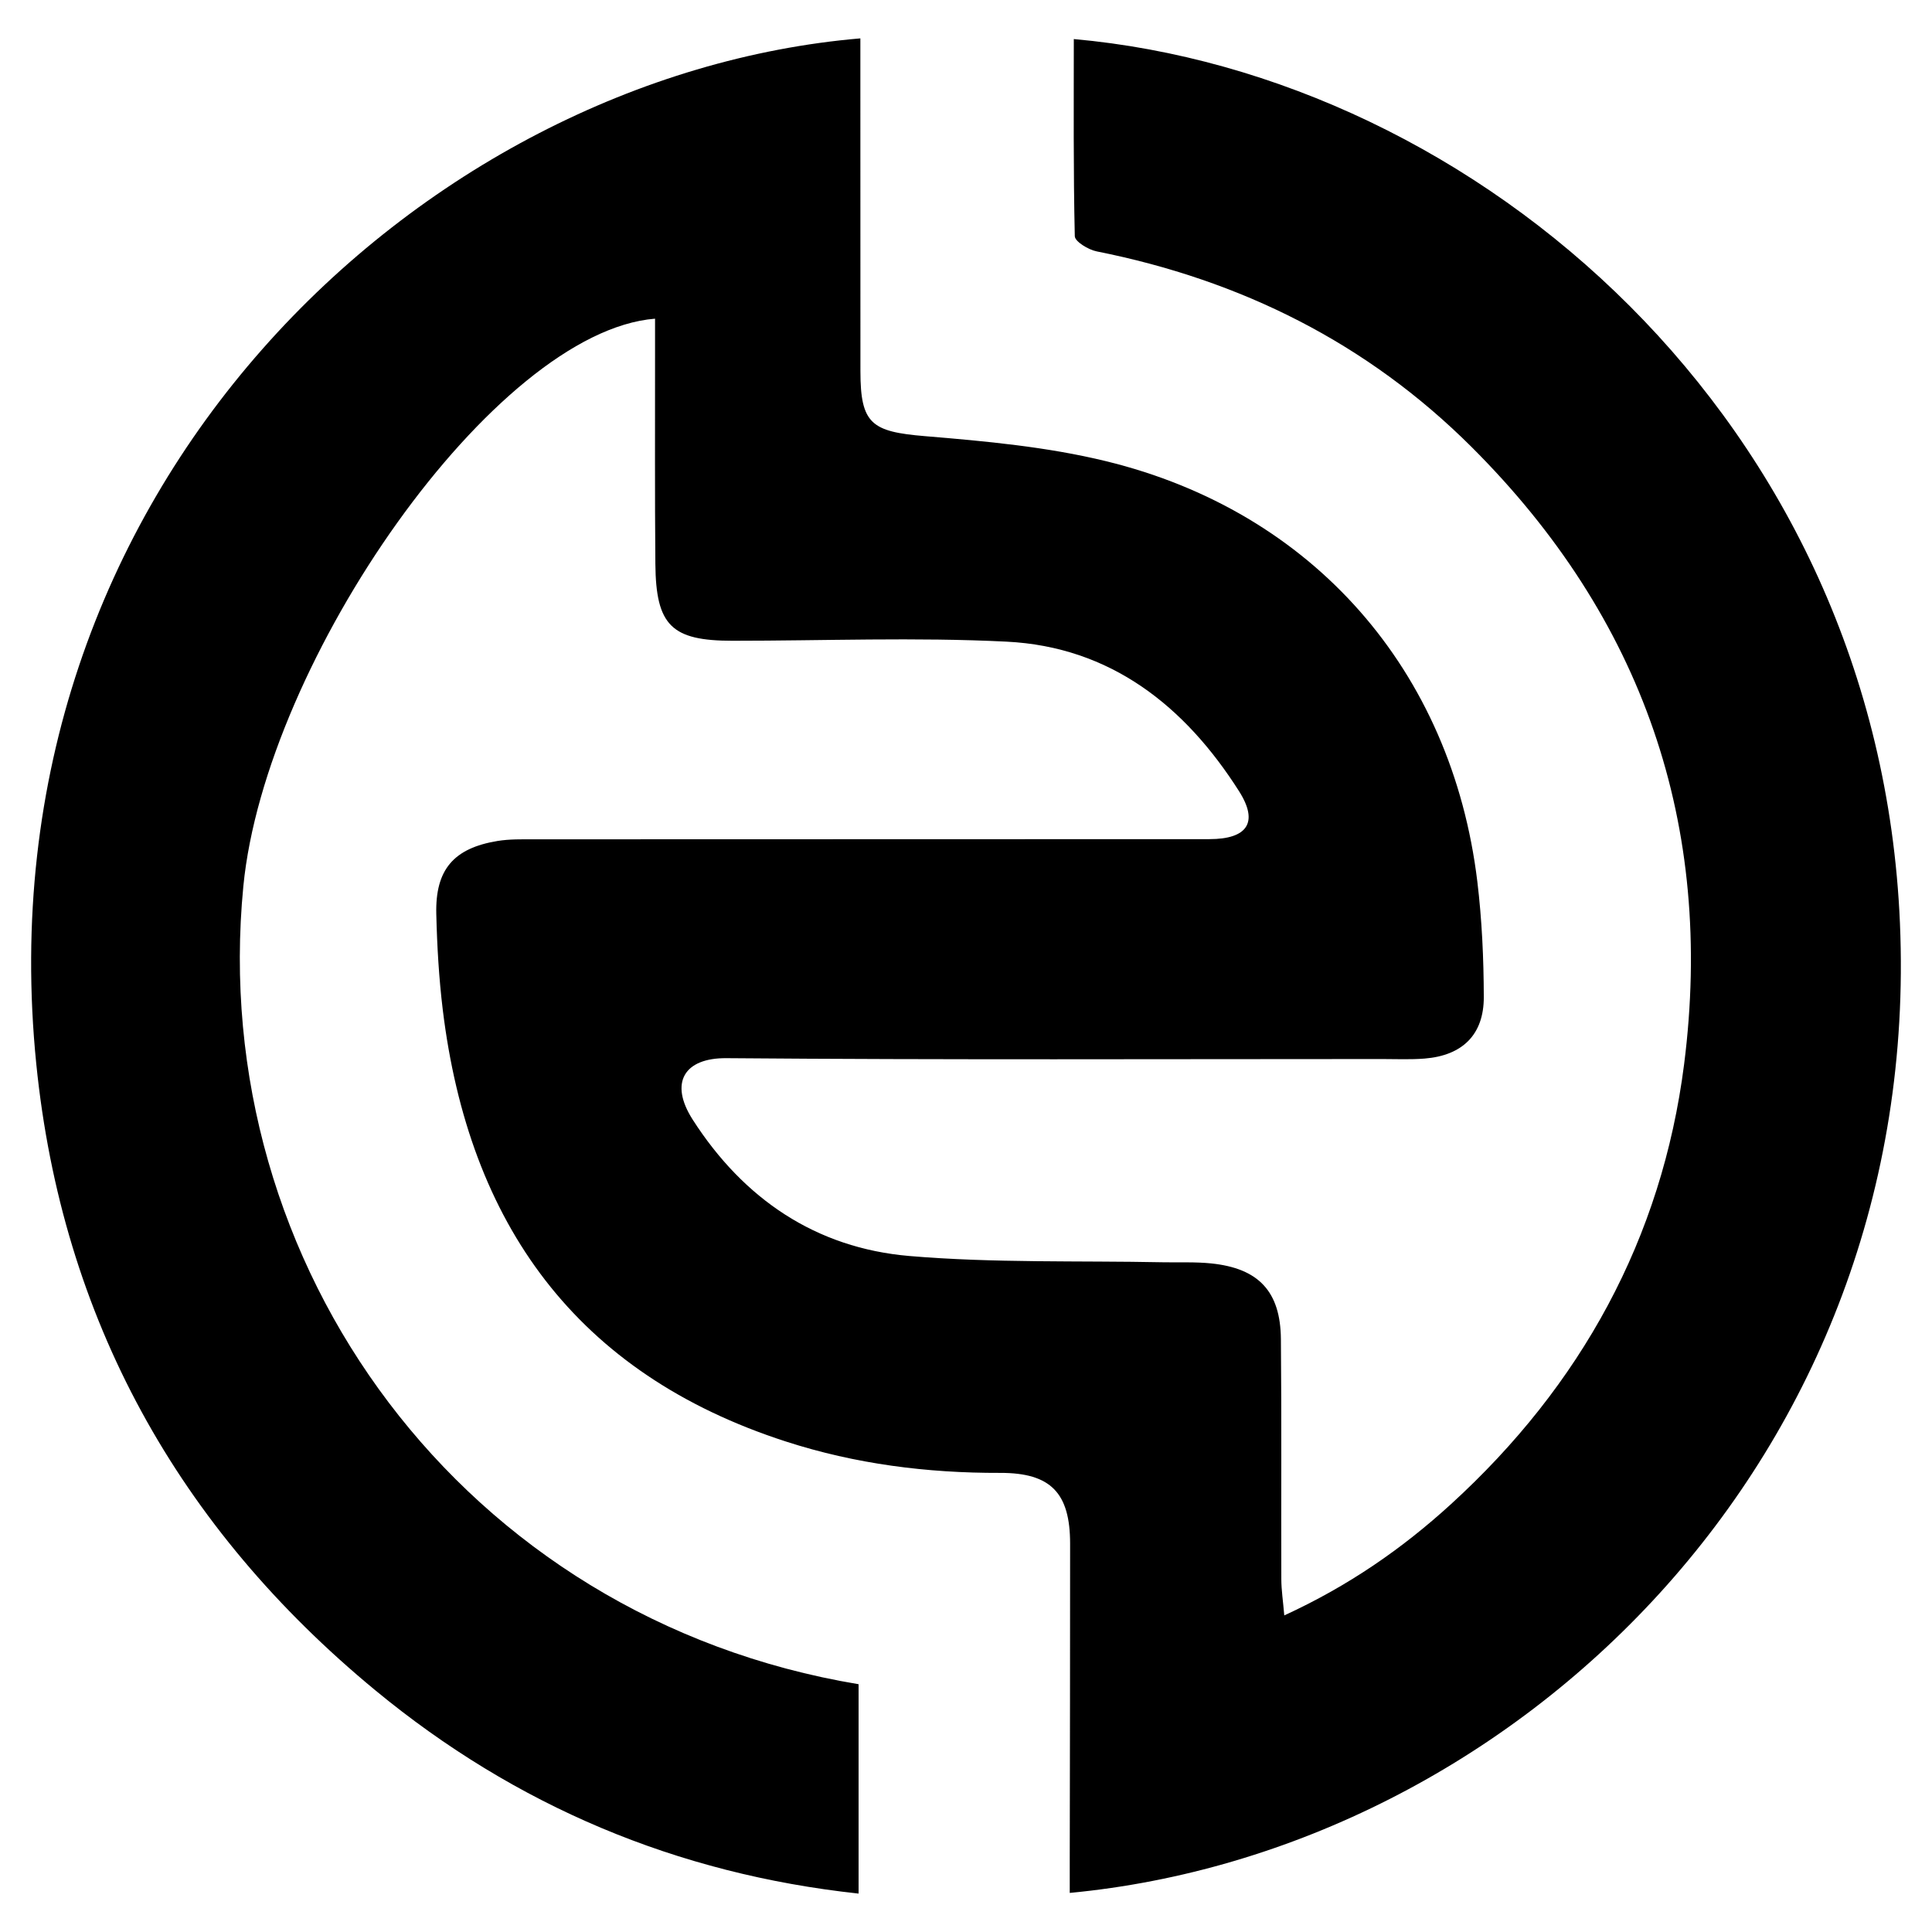 <?xml version="1.0" encoding="utf-8"?>
<!-- Generator: Adobe Illustrator 16.0.0, SVG Export Plug-In . SVG Version: 6.00 Build 0)  -->
<!DOCTYPE svg PUBLIC "-//W3C//DTD SVG 1.1//EN" "http://www.w3.org/Graphics/SVG/1.1/DTD/svg11.dtd">
<svg version="1.1" id="Layer_1" xmlns="http://www.w3.org/2000/svg" xmlns:xlink="http://www.w3.org/1999/xlink" x="0px" y="0px"
	 width="96px" height="96px" viewBox="0 0 96 96" enable-background="new 0 0 96 96" xml:space="preserve">
<g>
	<path fill-rule="evenodd" clip-rule="evenodd" d="M53.155,94.058c0-0.615-0.001-1.121,0-1.628
		c0.007-5.242,0.021-10.485,0.018-15.728c-0.001-2.5-0.942-3.522-3.474-3.515c-3.634,0.011-7.189-0.441-10.642-1.557
		C28.626,68.261,23.295,60.803,22,50.168c-0.191-1.574-0.283-3.167-0.321-4.754c-0.054-2.202,0.862-3.267,3.039-3.626
		c0.595-0.098,1.212-0.083,1.818-0.083c11.188-0.006,22.376-0.006,33.563-0.009c1.859-0.001,2.466-0.812,1.469-2.381
		c-2.685-4.225-6.377-7.175-11.553-7.432c-4.529-0.226-9.079-0.043-13.619-0.044c-3.023,0-3.803-0.752-3.831-3.811
		c-0.031-3.417-0.013-6.835-0.016-10.252c0-0.644,0-1.287,0-1.941c-7.96,0.636-19.361,16.977-20.457,28.198
		c-1.836,18.823,10.908,36.384,30.571,39.655c0,3.382,0,6.78,0,10.403c-9.032-0.975-17.044-4.352-24.01-10.098
		C8.86,75.917,3.08,65.526,1.803,52.871C-1.086,24.248,20.994,3.762,42.751,1.907c0,0.563-0.001,1.115,0,1.666
		c0.001,4.962-0.001,9.924,0.003,14.886c0.003,2.604,0.553,2.992,3.206,3.213c3.016,0.25,6.069,0.53,8.997,1.244
		c10.287,2.506,17.183,10.396,18.451,20.891c0.229,1.897,0.316,3.821,0.321,5.733c0.005,1.875-1.063,2.91-2.946,3.06
		c-0.698,0.056-1.403,0.023-2.105,0.023c-10.86,0-21.721,0.047-32.58-0.043c-2.104-0.018-2.854,1.221-1.678,3.055
		c2.53,3.942,6.122,6.379,10.766,6.775c4.184,0.356,8.408,0.227,12.615,0.312c0.796,0.016,1.597-0.025,2.386,0.057
		c2.354,0.243,3.438,1.393,3.46,3.755c0.038,3.979,0.009,7.958,0.021,11.937c0.002,0.539,0.086,1.078,0.147,1.798
		c3.189-1.463,5.865-3.321,8.282-5.527c6.459-5.896,10.48-13.195,11.585-21.857c1.515-11.881-2.051-22.183-10.556-30.67
		c-5.183-5.171-11.47-8.298-18.634-9.724c-0.412-0.082-1.08-0.487-1.086-0.755c-0.075-3.259-0.049-6.521-0.049-9.795
		C73.37,3.737,93.338,20.891,94.407,45.866C95.548,72.483,75.2,91.963,53.155,94.058z"/>
</g>
</svg>
